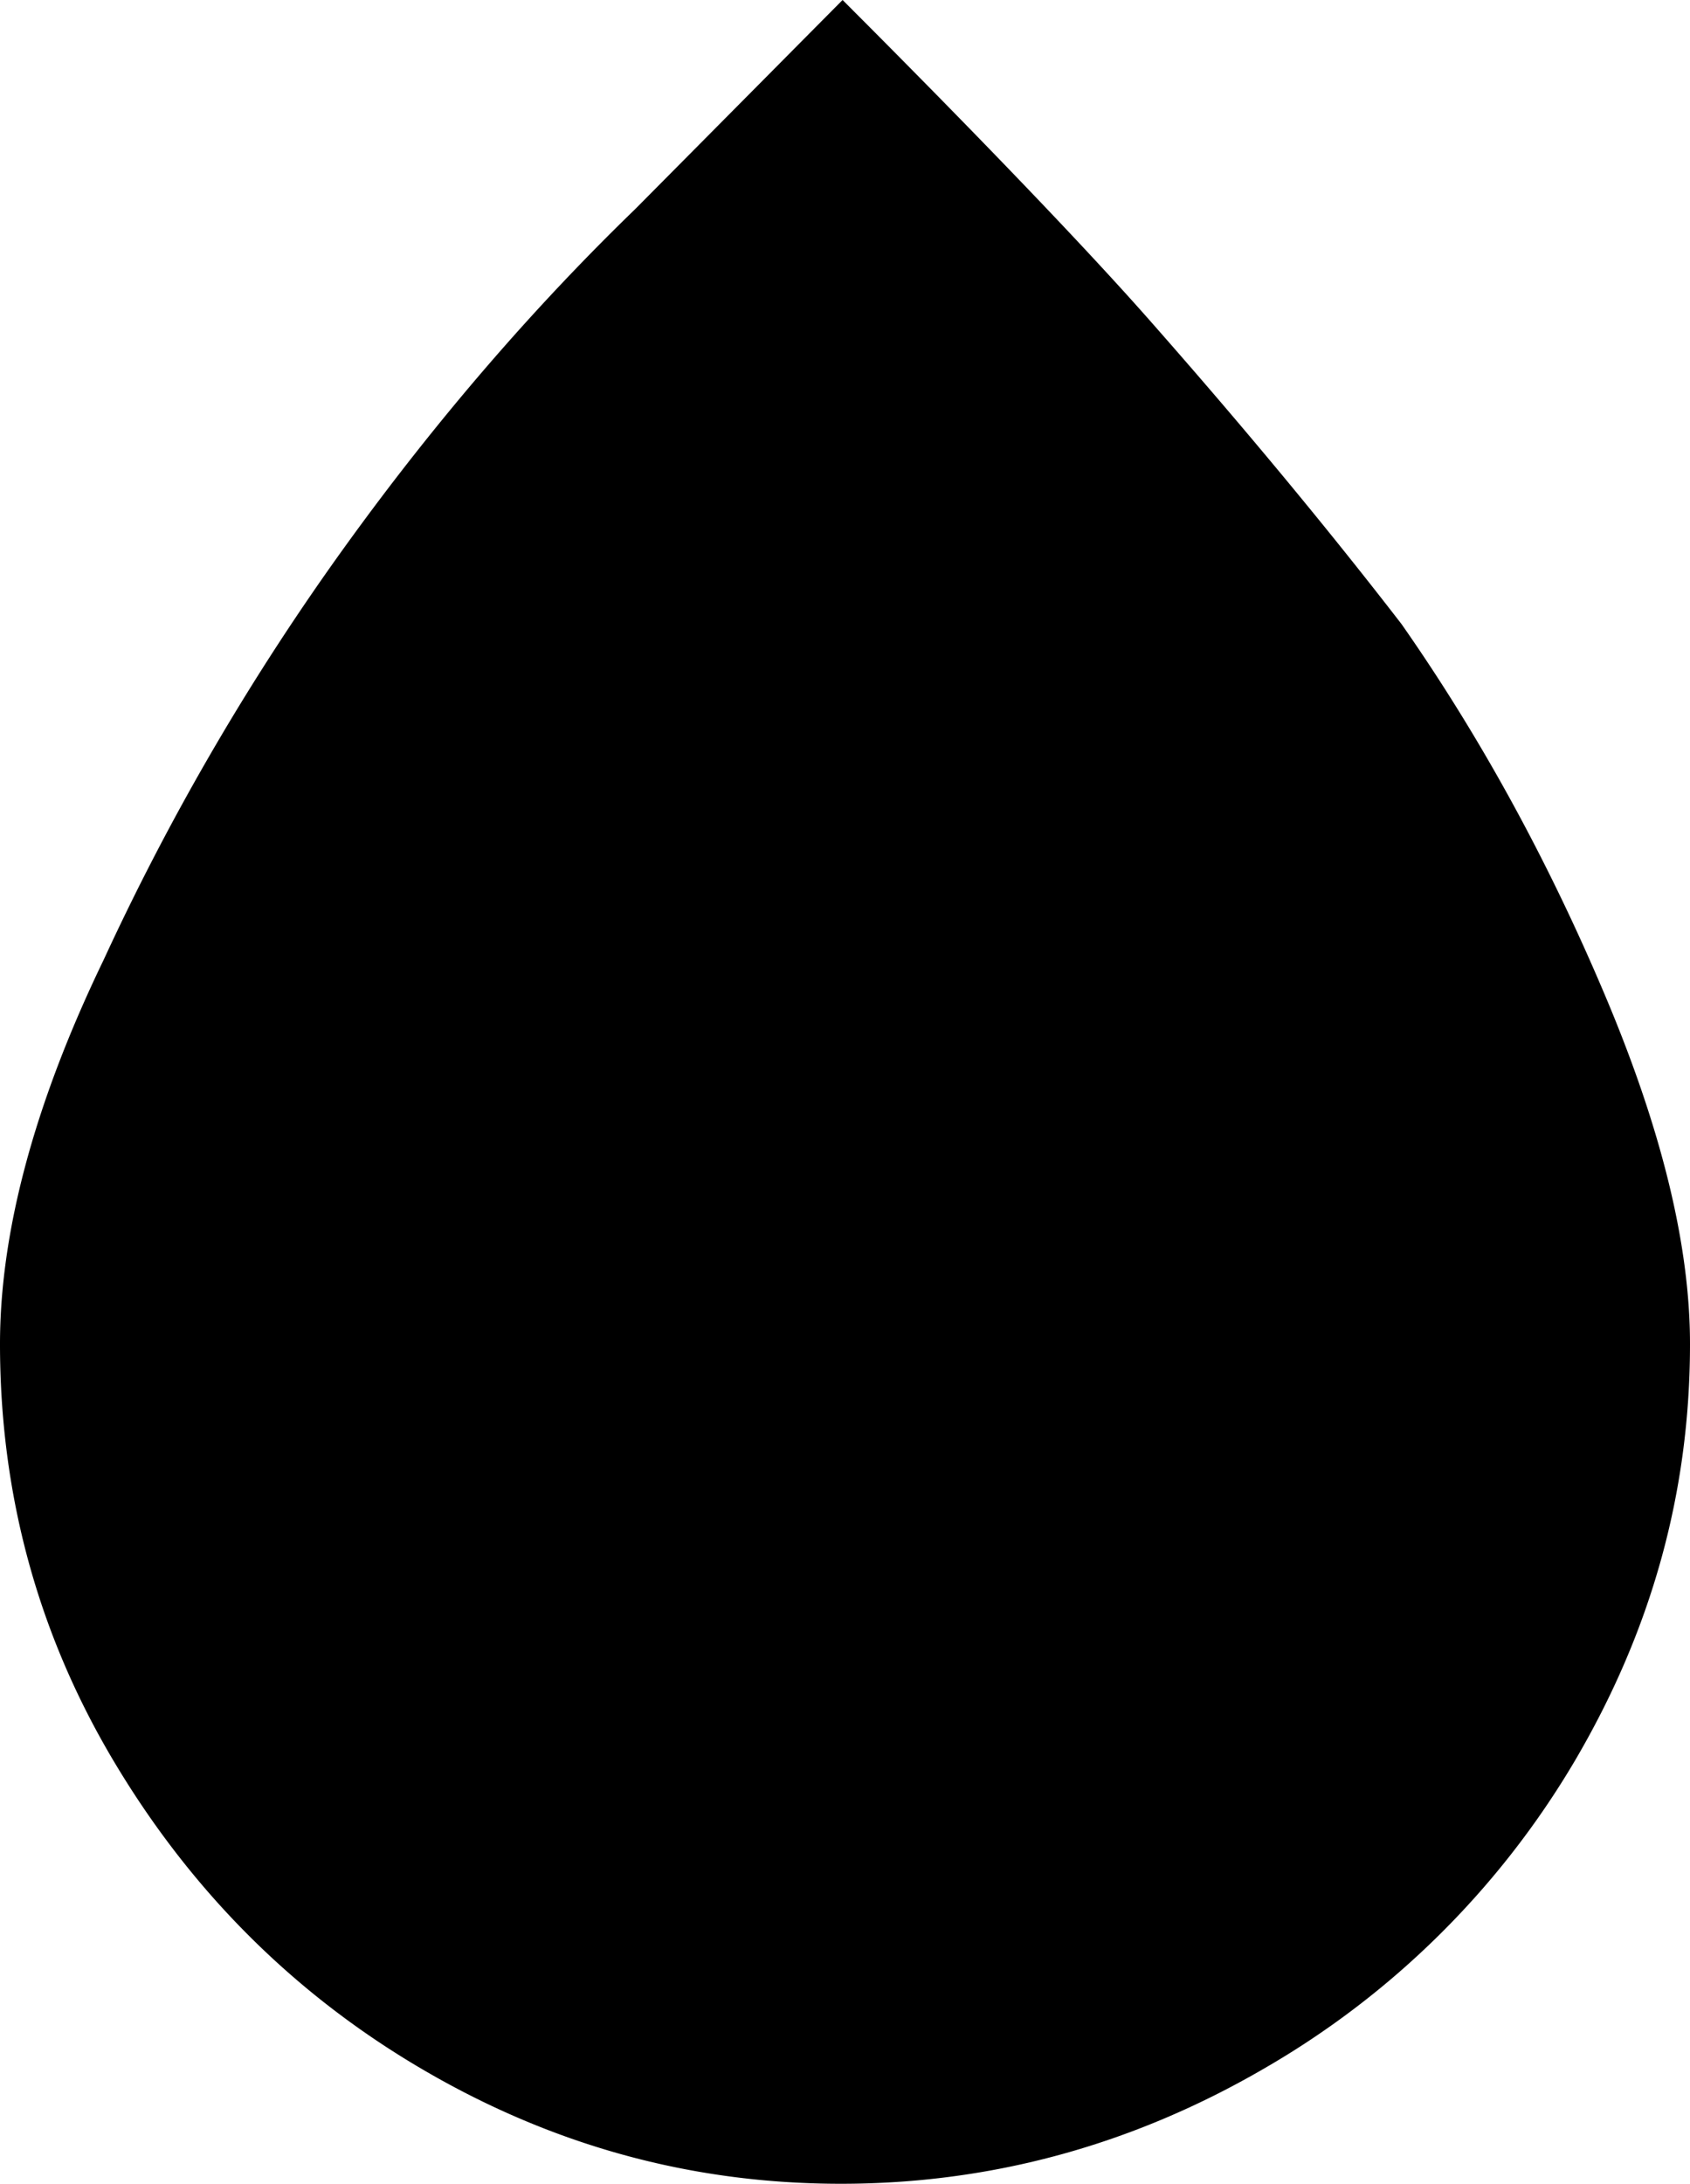 <?xml version="1.0" encoding="UTF-8" standalone="no"?>
<svg xmlns="http://www.w3.org/2000/svg" xmlns:svg="http://www.w3.org/2000/svg" xml:space="preserve" viewBox="0 0 10.43 13.47" version="1.1" id="svg1" width="10.43" height="13.47" fill="currentColor">
  <defs id="defs1" fill="currentColor"/>
  <path d="m 0,8.29 c 0,0.92 0.23,1.78 0.7,2.57 0.47,0.79 1.1,1.43 1.9,1.9 0.8,0.47 1.66,0.71 2.59,0.71 0.93,0 1.8,-0.24 2.61,-0.71 a 5.3,5.3 0 0 0 1.92,-1.9 c 0.47,-0.8 0.71,-1.65 0.71,-2.57 0,-0.6 -0.17,-1.31 -0.52,-2.14 C 9.56,5.32 9.14,4.55 8.65,3.85 8.21,3.28 7.69,2.65 7.09,1.97 6.49,1.29 5.44,0.24 5.2,0 L 3.92,1.29 C 3.3,1.89 2.7,2.58 2.13,3.37 1.56,4.16 1.06,5.01 0.64,5.92 0.2,6.83 0,7.62 0,8.29" id="path1" fill="currentColor"/>
</svg>
